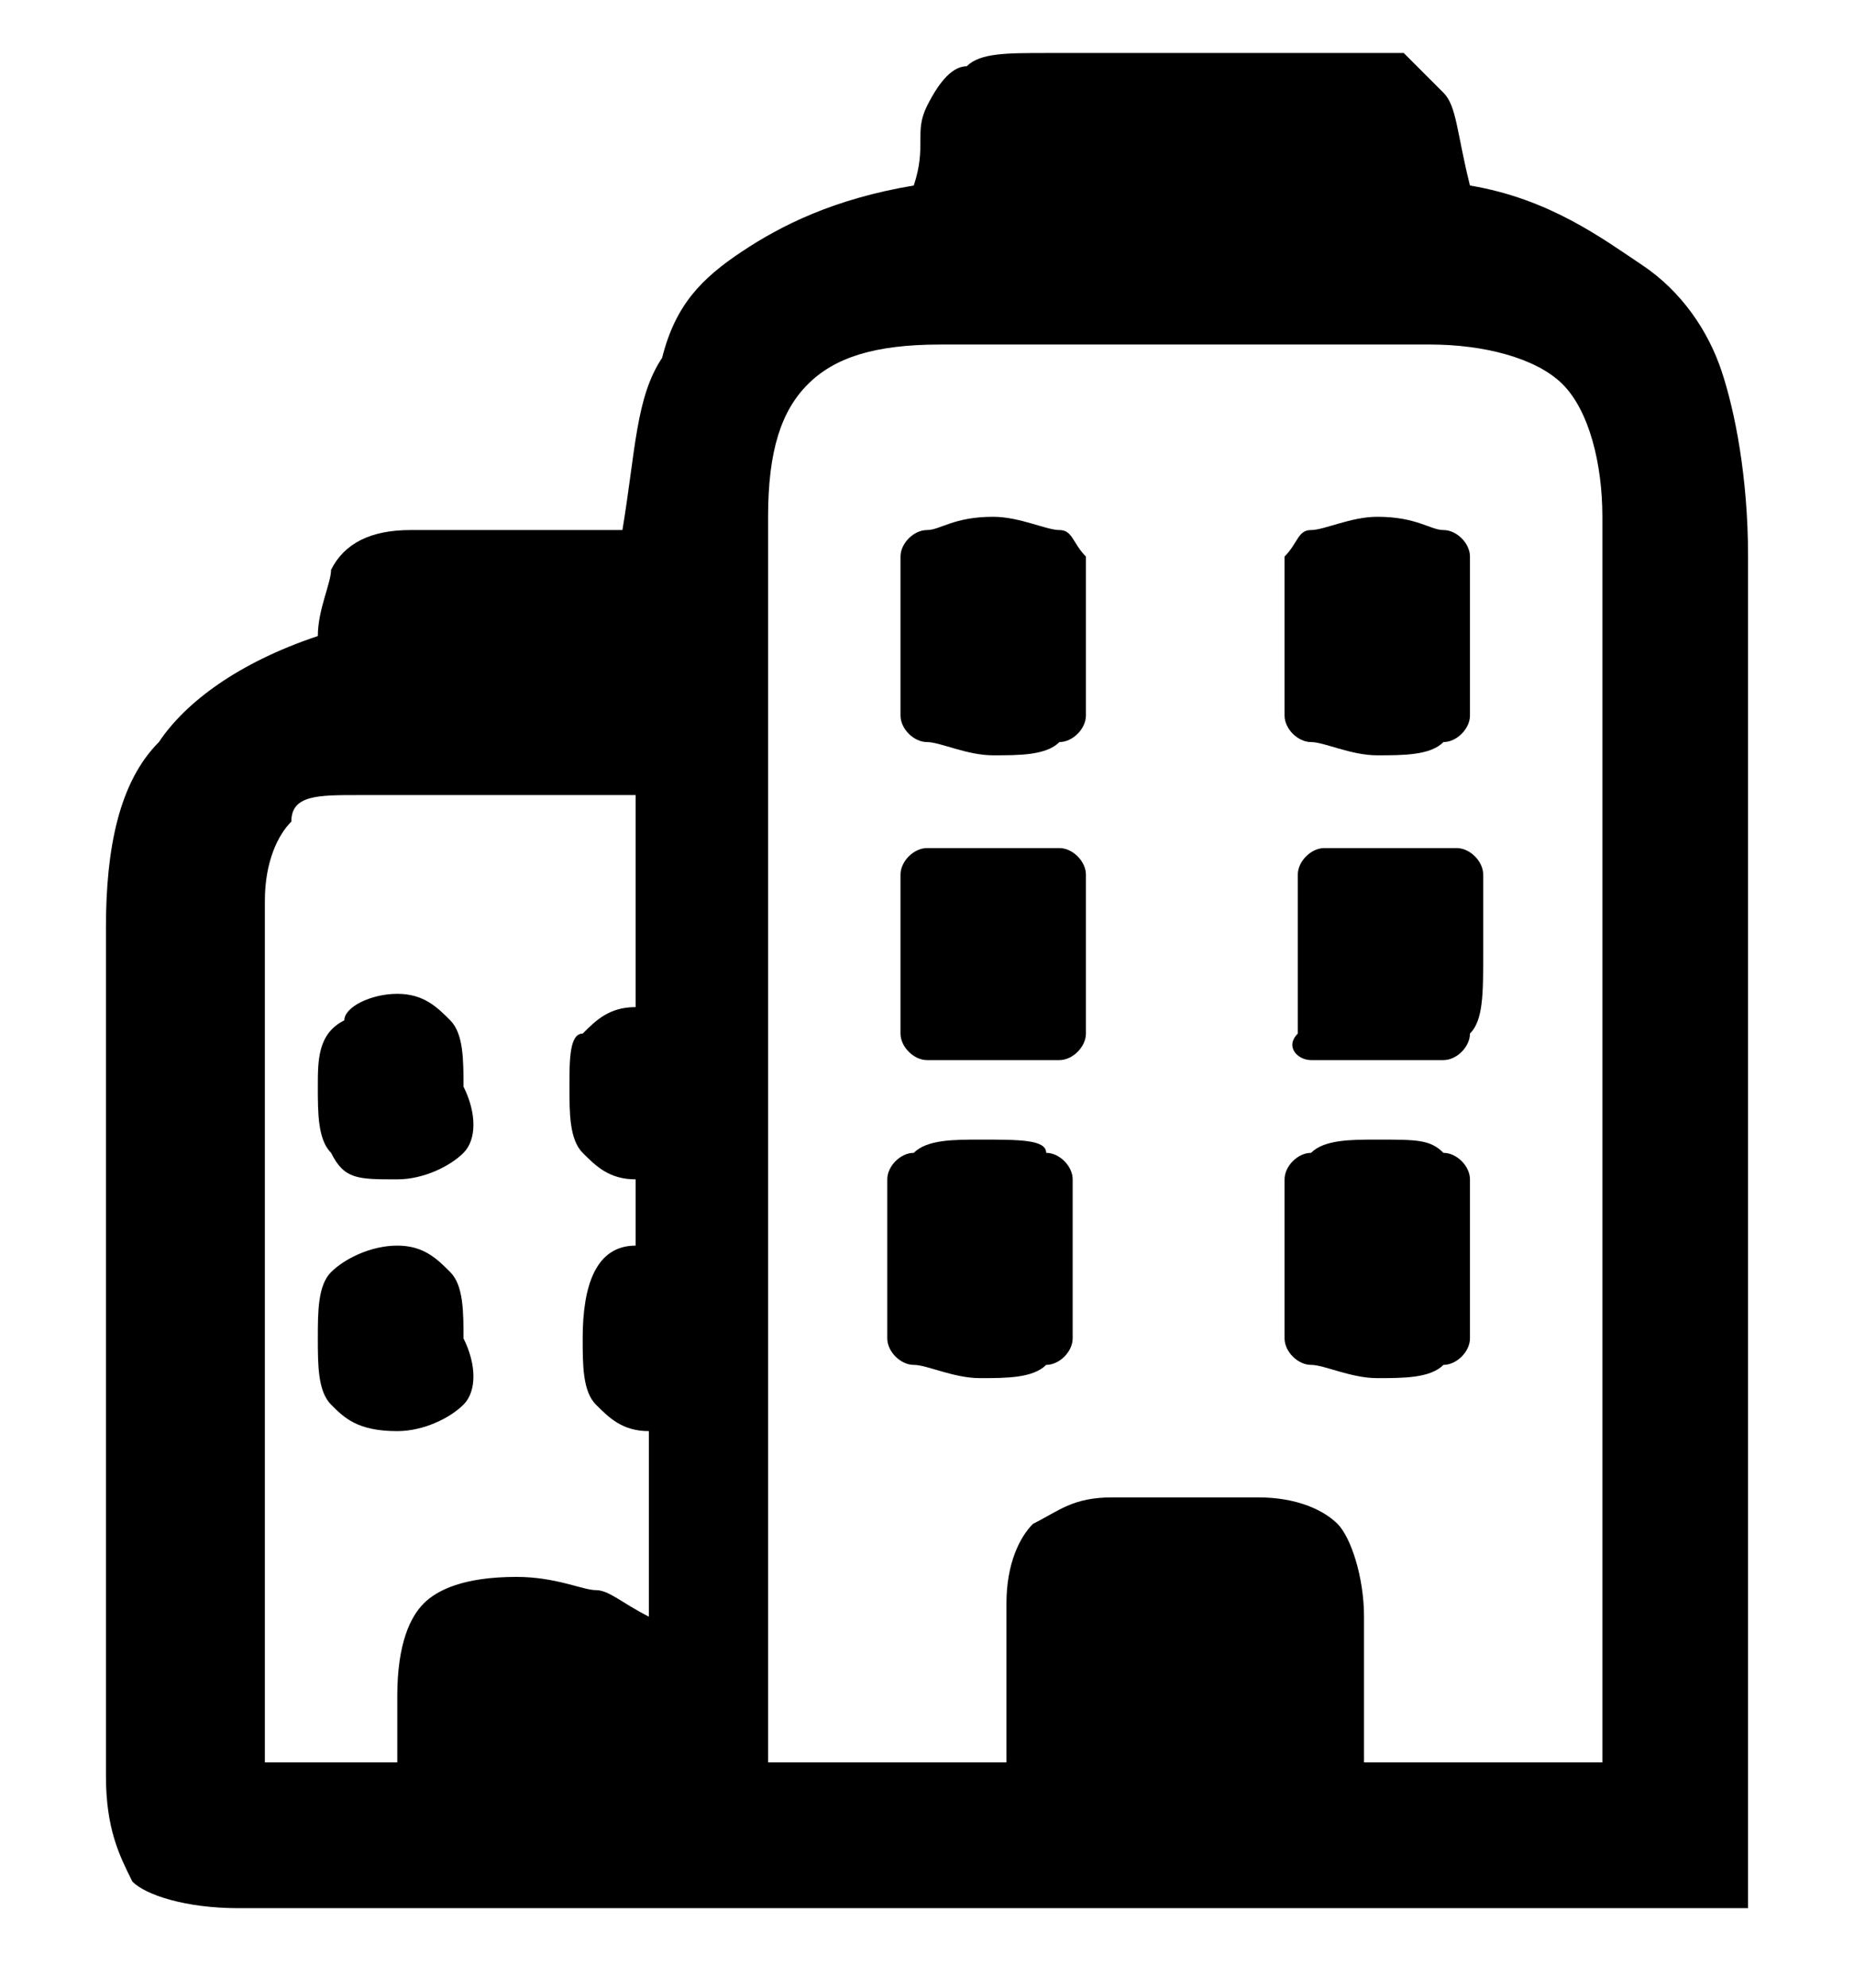 <?xml version="1.0" encoding="utf-8"?>
<!-- Generator: Adobe Illustrator 20.1.0, SVG Export Plug-In . SVG Version: 6.00 Build 0)  -->
<svg version="1.1" id="Layer_1" xmlns="http://www.w3.org/2000/svg" xmlns:xlink="http://www.w3.org/1999/xlink" x="0px" y="0px"
	 viewBox="0 0 14 15" style="enable-background:new 0 0 14 15;" xml:space="preserve">

<title>org</title>
<desc>Created with Sketch.</desc>
<path d="M11.1,1.4C11,1,11,0.8,10.9,0.7c-0.1-0.1-0.2-0.2-0.3-0.3c-0.1,0-0.4,0-0.7,0h-2
	c-0.3,0-0.5,0-0.6,0.1c-0.1,0-0.2,0.1-0.3,0.3S7,1.1,6.9,1.4c-0.6,0.1-1,0.3-1.3,0.5C5.3,2.1,5.1,2.3,5,2.7C4.8,3,4.8,3.4,4.7,4l0,0
	c-0.5,0-1,0-1.6,0C2.8,4,2.6,4.1,2.5,4.3C2.5,4.4,2.4,4.6,2.4,4.8C1.8,5,1.4,5.3,1.2,5.6C0.9,5.9,0.8,6.4,0.8,7v6.4
	c0,0.4,0.1,0.6,0.2,0.8c0.1,0.1,0.4,0.2,0.8,0.2h3.5v0c0.1,0,0.2,0,0.4,0h6.9l0.6,0V4.2c0-0.6-0.1-1.1-0.2-1.4
	c-0.1-0.3-0.3-0.6-0.6-0.8S11.7,1.5,11.1,1.4L11.1,1.4z M3.9,11.9c-0.4,0-0.6,0.1-0.7,0.2C3.1,12.2,3,12.4,3,12.8v0.5h-1l0-0.2
	c0-3.1,0-5.2,0-6.3c0-0.3,0.1-0.5,0.2-0.6C2.2,6,2.4,6,2.7,6h2.1v1.6c-0.2,0-0.3,0.1-0.4,0.2C4.3,7.8,4.3,8,4.3,8.2
	c0,0.2,0,0.4,0.1,0.5c0.1,0.1,0.2,0.2,0.4,0.2v0.5c-0.3,0-0.4,0.3-0.4,0.7c0,0.2,0,0.4,0.1,0.5c0.1,0.1,0.2,0.2,0.4,0.2v1.4
	C4.7,12.1,4.6,12,4.5,12S4.2,11.9,3.9,11.9L3.9,11.9z M12.1,13.3h-1.8v-1.1c0-0.3-0.1-0.6-0.2-0.7c-0.1-0.1-0.3-0.2-0.6-0.2
	c-0.4,0-0.8,0-1.1,0c-0.3,0-0.4,0.1-0.6,0.2c-0.1,0.1-0.2,0.3-0.2,0.6v1.2H5.8l0-0.5V3.9c0-0.5,0.1-0.8,0.3-1s0.5-0.3,1-0.3
	c1.3,0,2.5,0,3.7,0c0.4,0,0.8,0.1,1,0.3c0.2,0.2,0.3,0.6,0.3,1v9L12.1,13.3z M3,8.9c0.2,0,0.4-0.1,0.5-0.2c0.1-0.1,0.1-0.3,0-0.5
	c0-0.2,0-0.4-0.1-0.5C3.3,7.6,3.2,7.5,3,7.5c-0.2,0-0.4,0.1-0.4,0.2C2.4,7.8,2.4,8,2.4,8.2c0,0.2,0,0.4,0.1,0.5
	C2.6,8.9,2.7,8.9,3,8.9L3,8.9z M3,9.4c-0.2,0-0.4,0.1-0.5,0.2c-0.1,0.1-0.1,0.3-0.1,0.5c0,0.2,0,0.4,0.1,0.5
	c0.1,0.1,0.2,0.2,0.5,0.2c0.2,0,0.4-0.1,0.5-0.2c0.1-0.1,0.1-0.3,0-0.5c0-0.2,0-0.4-0.1-0.5C3.3,9.5,3.2,9.4,3,9.4L3,9.4z M7.5,3.9
	C7.2,3.9,7.1,4,7,4C6.9,4,6.8,4.1,6.8,4.2c0,0.1,0,0.3,0,0.6c0,0.3,0,0.5,0,0.6c0,0.1,0.1,0.2,0.2,0.2c0.1,0,0.3,0.1,0.5,0.1
	s0.4,0,0.5-0.1c0.1,0,0.2-0.1,0.2-0.2c0-0.1,0-0.3,0-0.6s0-0.5,0-0.6C8.1,4.1,8.1,4,8,4C7.9,4,7.7,3.9,7.5,3.9L7.5,3.9z M7.4,8.6
	c-0.2,0-0.4,0-0.5,0.1c-0.1,0-0.2,0.1-0.2,0.2c0,0.1,0,0.3,0,0.6c0,0.3,0,0.5,0,0.6c0,0.1,0.1,0.2,0.2,0.2c0.1,0,0.3,0.1,0.5,0.1
	s0.4,0,0.5-0.1c0.1,0,0.2-0.1,0.2-0.2c0-0.1,0-0.3,0-0.6s0-0.5,0-0.6c0-0.1-0.1-0.2-0.2-0.2C7.9,8.6,7.7,8.6,7.4,8.6L7.4,8.6z
	 M8.2,7.2c0-0.3,0-0.5,0-0.6c0-0.1-0.1-0.2-0.2-0.2c-0.1,0-0.2,0-0.5,0c-0.3,0-0.4,0-0.5,0c-0.1,0-0.2,0.1-0.2,0.2
	c0,0.1,0,0.3,0,0.6s0,0.5,0,0.6C6.8,7.9,6.9,8,7,8c0.1,0,0.2,0,0.5,0S7.9,8,8,8c0.1,0,0.2-0.1,0.2-0.2C8.2,7.7,8.2,7.5,8.2,7.2
	L8.2,7.2z M10.4,3.9C10.2,3.9,10,4,9.9,4C9.8,4,9.8,4.1,9.7,4.2c0,0.1,0,0.3,0,0.6c0,0.3,0,0.5,0,0.6s0.1,0.2,0.2,0.2
	c0.1,0,0.3,0.1,0.5,0.1c0.2,0,0.4,0,0.5-0.1c0.1,0,0.2-0.1,0.2-0.2c0-0.1,0-0.3,0-0.6s0-0.5,0-0.6C11.1,4.1,11,4,10.9,4
	C10.8,4,10.7,3.9,10.4,3.9L10.4,3.9z M10.4,8.6c-0.2,0-0.4,0-0.5,0.1c-0.1,0-0.2,0.1-0.2,0.2s0,0.3,0,0.6c0,0.3,0,0.5,0,0.6
	c0,0.1,0.1,0.2,0.2,0.2c0.1,0,0.3,0.1,0.5,0.1c0.2,0,0.4,0,0.5-0.1c0.1,0,0.2-0.1,0.2-0.2c0-0.1,0-0.3,0-0.6s0-0.5,0-0.6
	c0-0.1-0.1-0.2-0.2-0.2C10.8,8.6,10.7,8.6,10.4,8.6L10.4,8.6z M11.2,7.2c0-0.3,0-0.5,0-0.6c0-0.1-0.1-0.2-0.2-0.2
	c-0.1,0-0.2,0-0.5,0c-0.3,0-0.4,0-0.5,0c-0.1,0-0.2,0.1-0.2,0.2c0,0.1,0,0.3,0,0.6s0,0.5,0,0.6C9.7,7.9,9.8,8,9.9,8
	c0.1,0,0.3,0,0.5,0s0.4,0,0.5,0c0.1,0,0.2-0.1,0.2-0.2C11.2,7.7,11.2,7.5,11.2,7.2L11.2,7.2z"/>
</svg>
